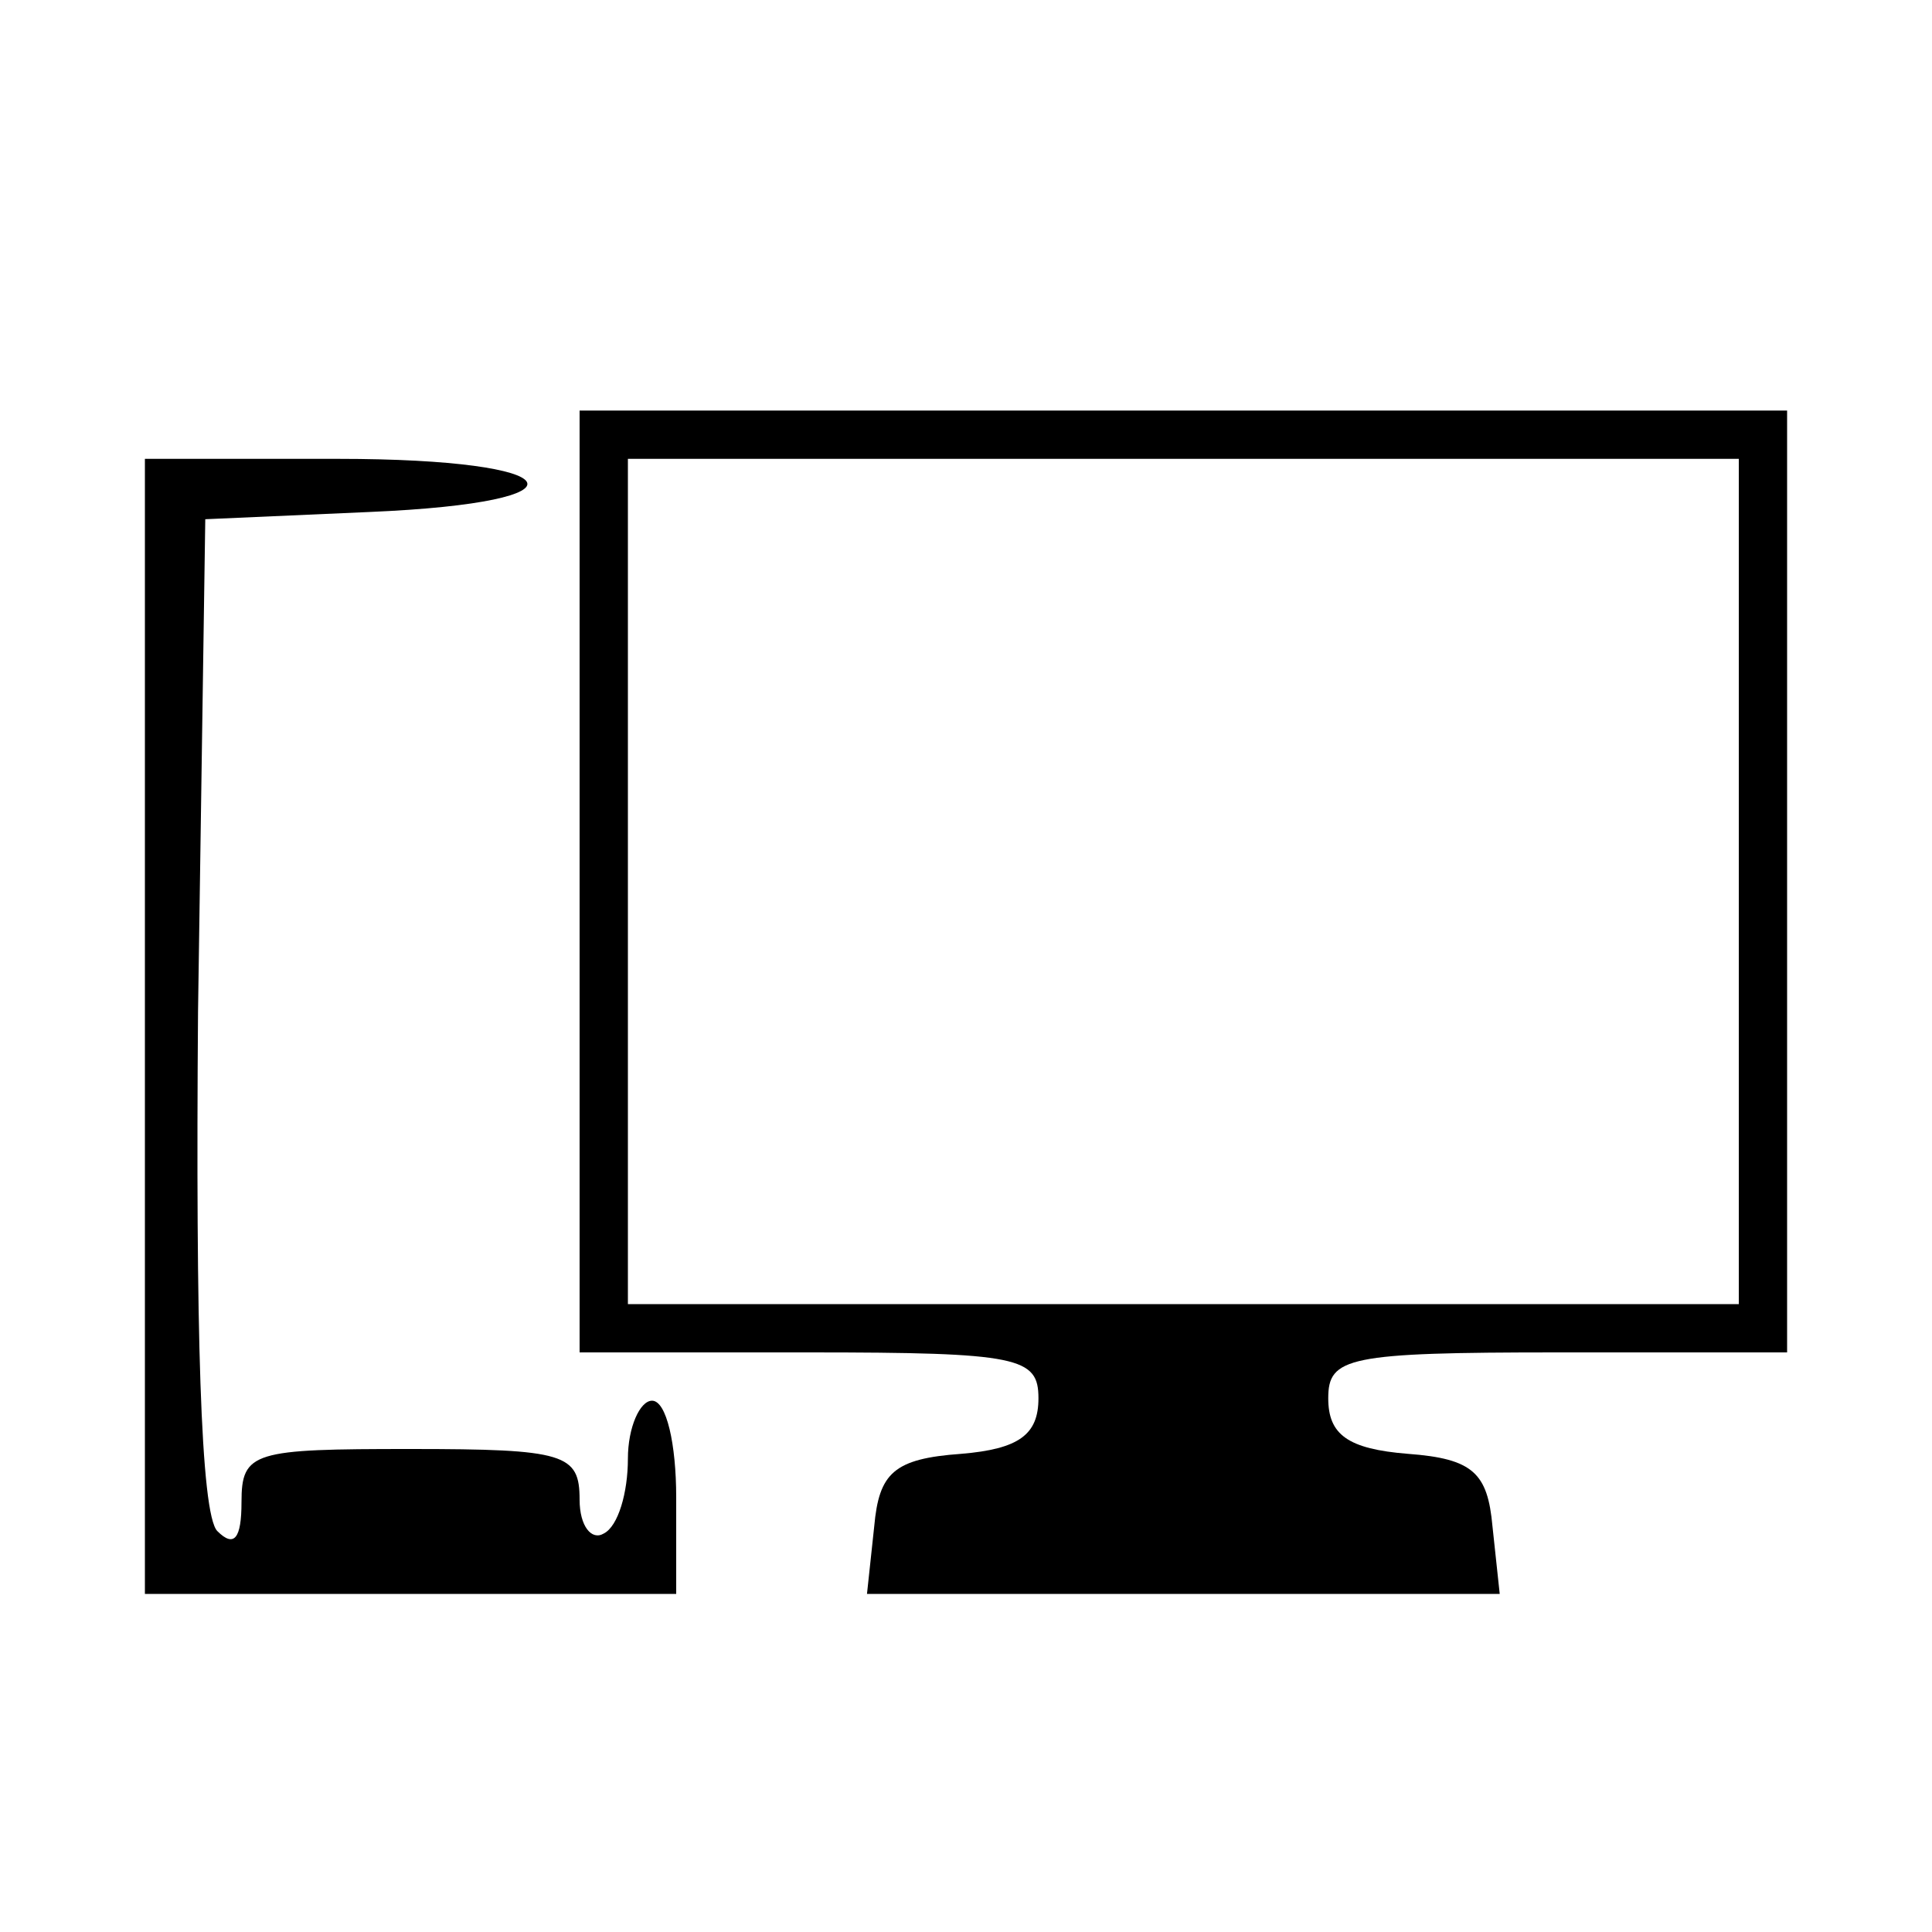 <?xml version="1.0" standalone="no"?>
<!DOCTYPE svg PUBLIC "-//W3C//DTD SVG 20010904//EN"
 "http://www.w3.org/TR/2001/REC-SVG-20010904/DTD/svg10.dtd">
<svg version="1.0" xmlns="http://www.w3.org/2000/svg"
 width="80pt" height="80pt" viewBox="0 0 80 80"
 preserveAspectRatio="xMidYMid meet">
<g transform="translate(0,80) scale(0.1,-0.1)"
fill="#000000" stroke="none">
<path d="M240 435 l0 -195 95 0 c87 0 95 -2 95 -19 0 -15 -8 -21 -32 -23 -28
-2 -34 -8 -36 -30 l-3 -28 131 0 131 0 -3 28 c-2 22 -8 28 -35 30 -25 2 -33 8
-33 23 0 17 8 19 95 19 l95 0 0 195 0 195 -250 0 -250 0 0 -195z m480 0 l0
-175 -230 0 -230 0 0 175 0 175 230 0 230 0 0 -175z"/>
<path d="M60 375 l0 -235 110 0 110 0 0 40 c0 22 -4 40 -10 40 -5 0 -10 -11
-10 -24 0 -14 -4 -28 -10 -31 -5 -3 -10 3 -10 14 0 19 -6 21 -70 21 -65 0 -70
-1 -70 -22 0 -15 -3 -19 -10 -12 -7 7 -9 85 -8 215 l3 204 68 3 c94 4 84 22
-13 22 l-80 0 0 -235z"/>
</g>
</svg>
